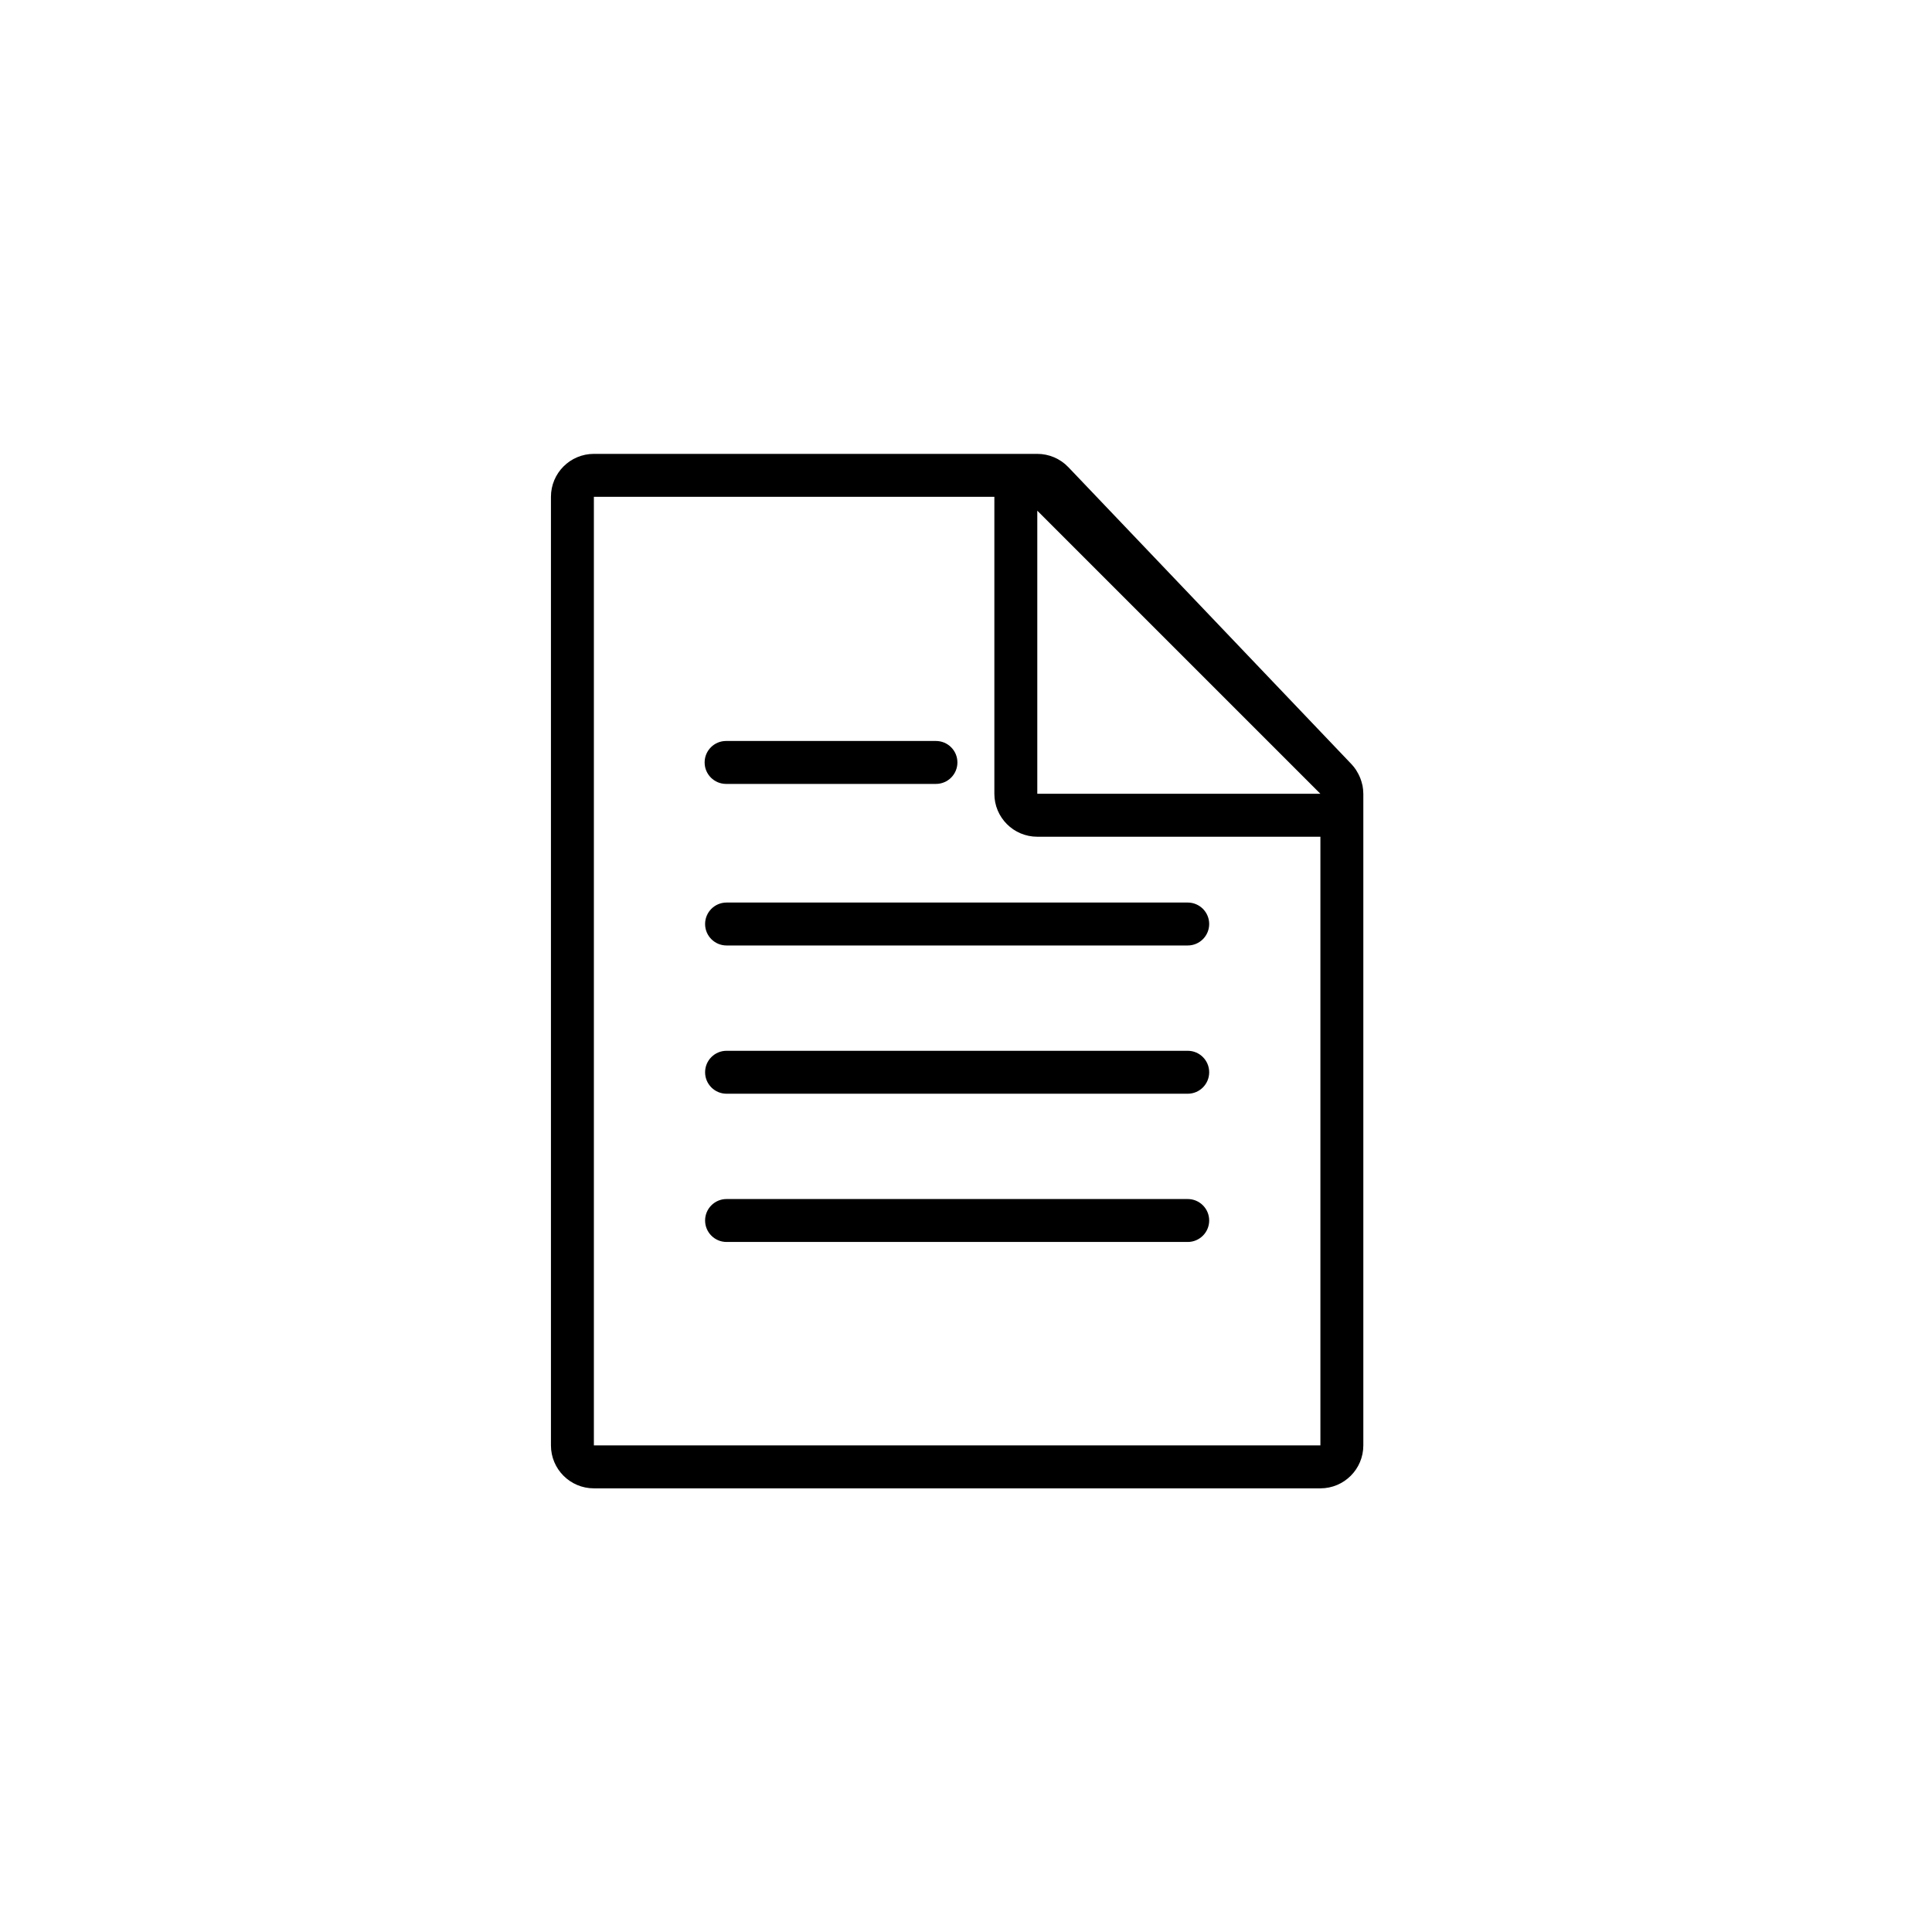 <?xml version="1.0" encoding="utf-8"?>
<!-- Generator: Adobe Illustrator 16.0.0, SVG Export Plug-In . SVG Version: 6.00 Build 0)  -->
<!DOCTYPE svg PUBLIC "-//W3C//DTD SVG 1.1//EN" "http://www.w3.org/Graphics/SVG/1.1/DTD/svg11.dtd">
<svg version="1.1" id="Layer_1" xmlns="http://www.w3.org/2000/svg" xmlns:xlink="http://www.w3.org/1999/xlink" x="0px" y="0px"
	 width="225px" height="225px" viewBox="0 0 225 225" enable-background="new 0 0 225 225" xml:space="preserve">
<path fill="#000000" d="M158.768,92.375c-0.005-0.292-0.031-0.583-0.086-0.869c-0.013-0.059-0.031-0.114-0.045-0.173
	c-0.053-0.229-0.121-0.454-0.205-0.674c-0.031-0.084-0.065-0.166-0.104-0.249c-0.094-0.208-0.201-0.409-0.323-0.605
	c-0.036-0.058-0.065-0.118-0.104-0.174c-0.15-0.222-0.317-0.437-0.508-0.636l-32.971-34.587c-0.963-1.01-2.277-1.55-3.62-1.55
	c-0.274,0-1.35,0-1.616,0H69.163c-2.761,0-5,2.239-5,5v110.474c0,2.762,2.239,5,5,5h84.61c2.762,0,5-2.238,5-5V92.445
	C158.773,92.421,158.768,92.399,158.768,92.375z M120.803,59.475l32.971,32.97h-32.971V59.475z M153.773,168.332h-84.61V57.858
	h46.64v34.587c0,2.761,2.238,5,5,5h32.971V168.332L153.773,168.332z"/>
<g>
	<path fill="#000000" d="M84.561,91.294H109c1.381,0,2.5-1.119,2.5-2.5s-1.119-2.5-2.5-2.5H84.561c-1.381,0-2.5,1.119-2.5,2.5
		S83.18,91.294,84.561,91.294z"/>
	<path fill="#000000" d="M82.115,107.61c0,1.381,1.119,2.5,2.5,2.5h53.706c1.381,0,2.5-1.119,2.5-2.5c0-1.381-1.119-2.5-2.5-2.5
		H84.615C83.234,105.11,82.115,106.229,82.115,107.61z"/>
	<path fill="#000000" d="M138.321,122.375H84.615c-1.381,0-2.5,1.119-2.5,2.5s1.119,2.5,2.5,2.5h53.706c1.381,0,2.5-1.119,2.5-2.5
		S139.702,122.375,138.321,122.375z"/>
	<path fill="#000000" d="M138.321,139.639H84.615c-1.381,0-2.5,1.119-2.5,2.5s1.119,2.5,2.5,2.5h53.706c1.381,0,2.5-1.119,2.5-2.5
		S139.702,139.639,138.321,139.639z"/>
</g>
</svg>
